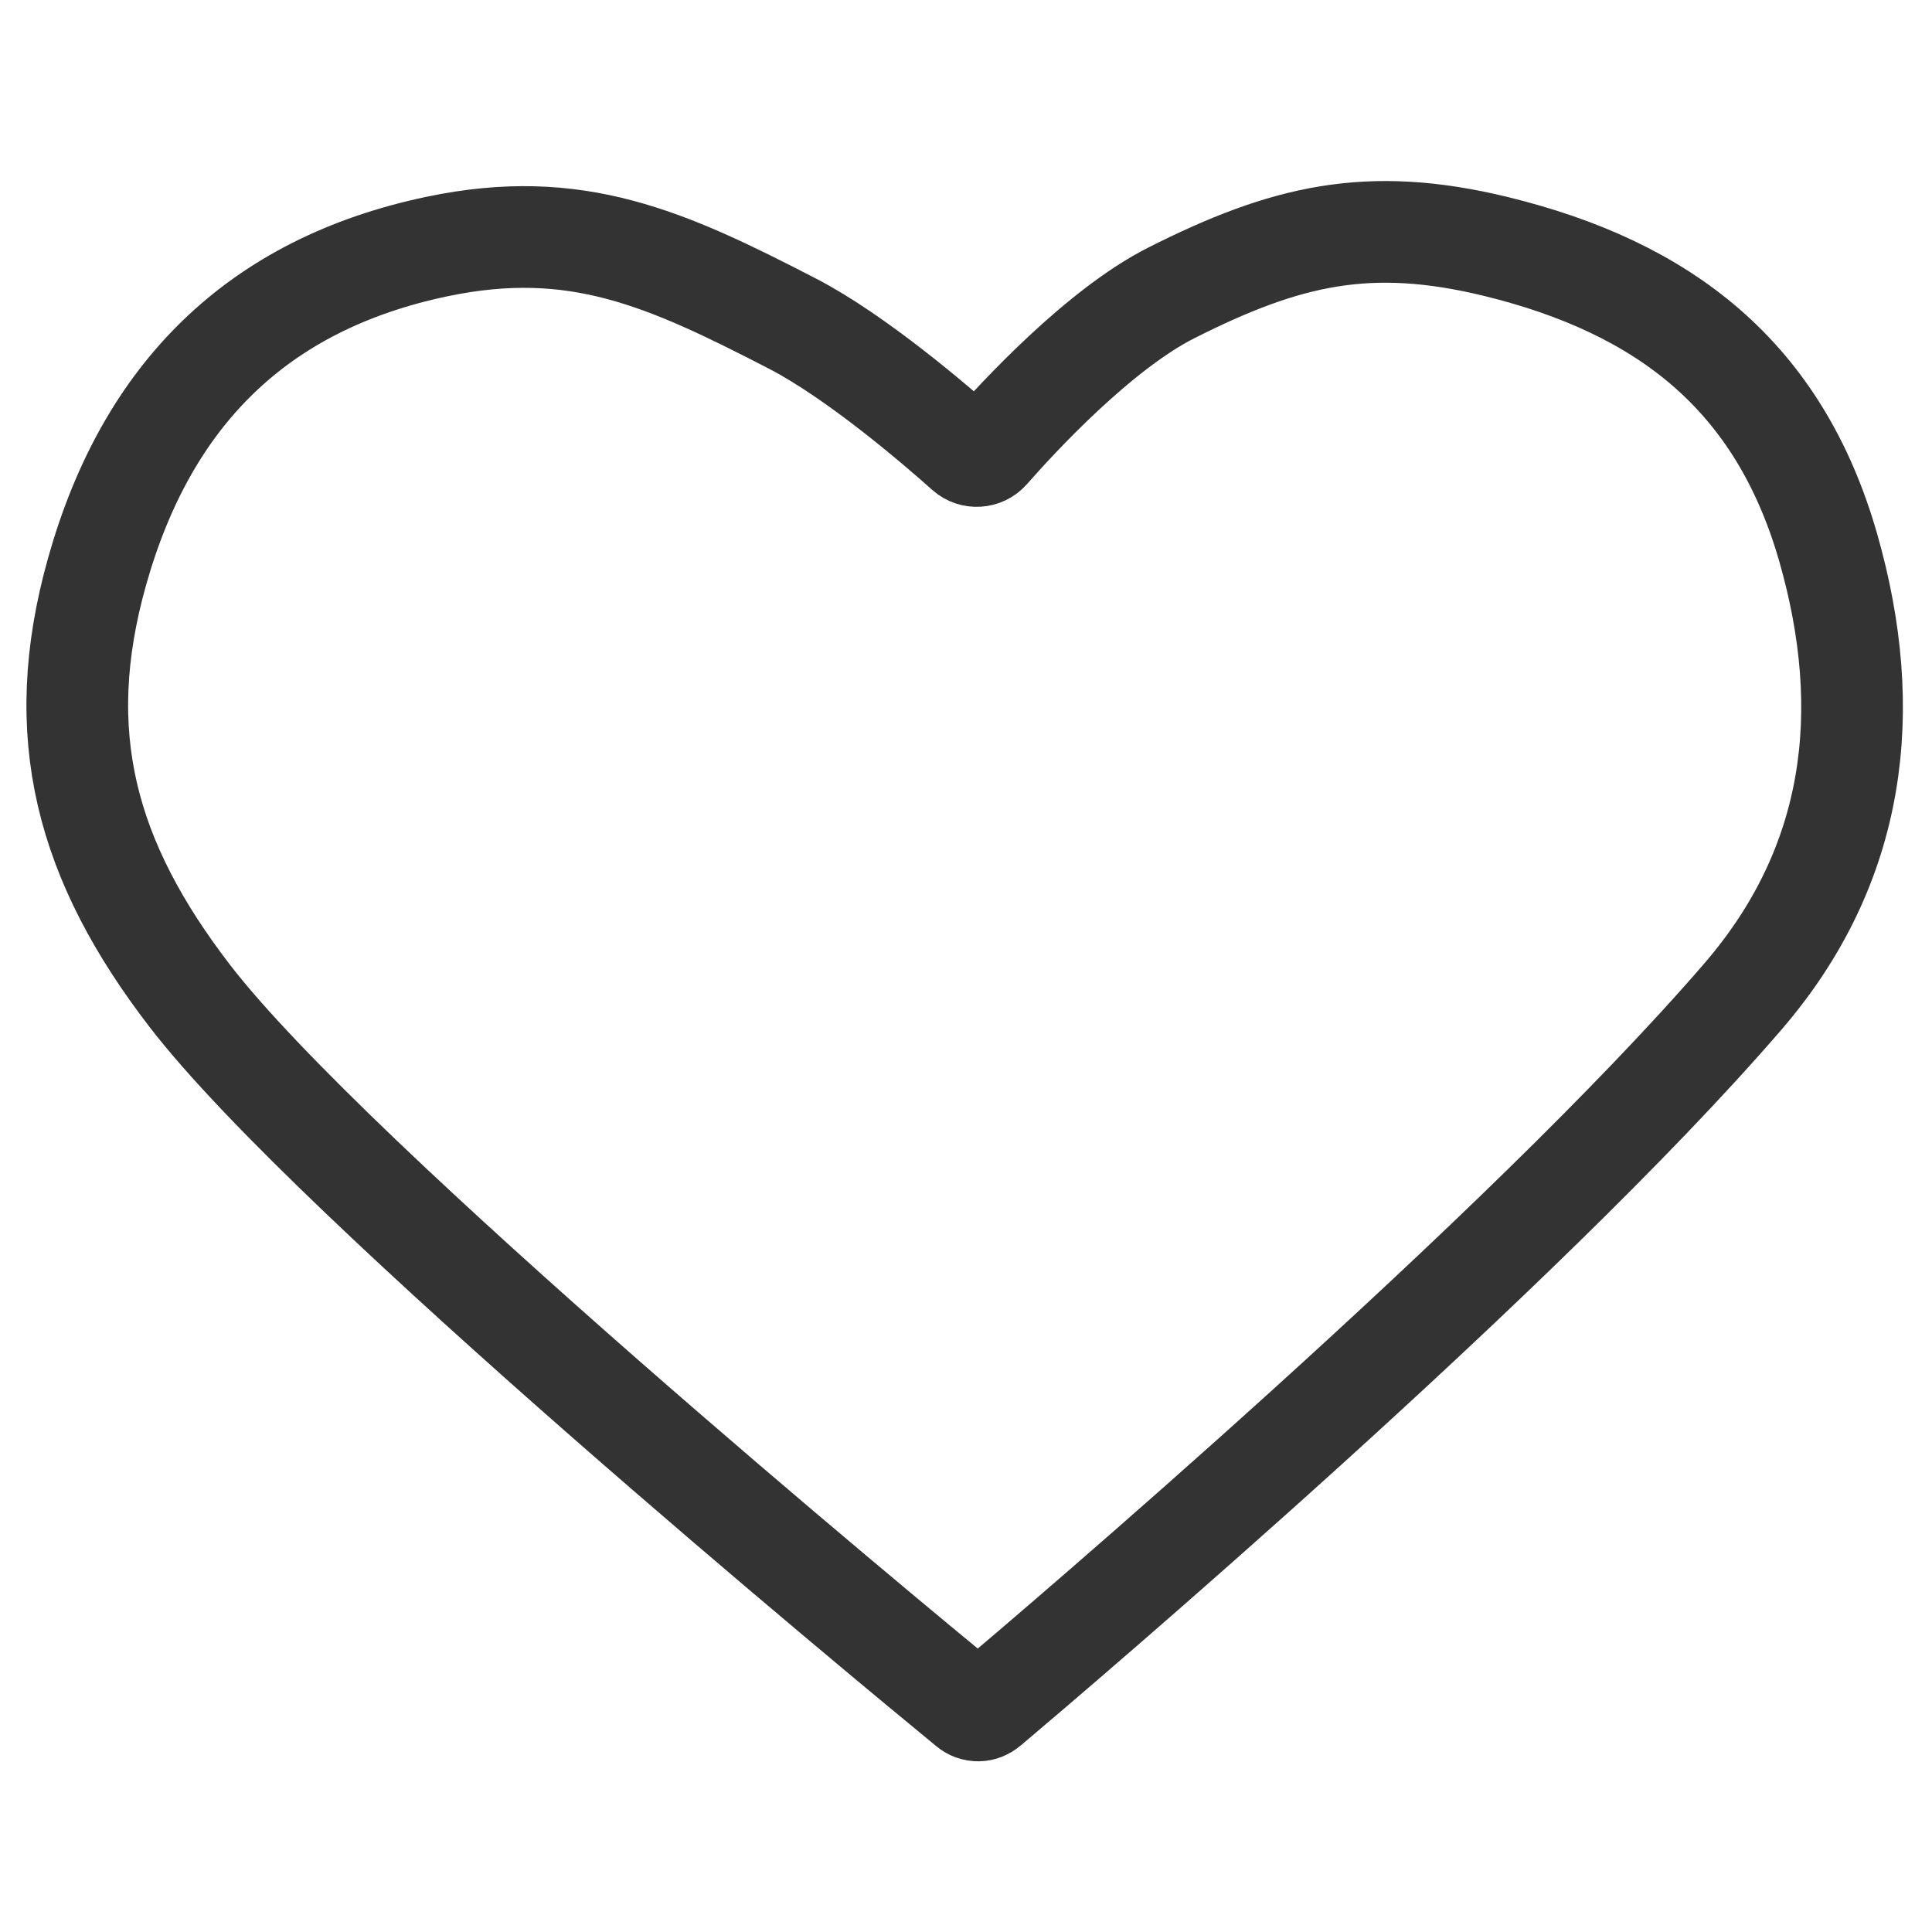 <svg width="19" height="19" viewBox="0 0 19 19" fill="none" xmlns="http://www.w3.org/2000/svg">
<path d="M17.144 9.796C14.974 12.316 10.419 16.19 9.713 16.786C9.657 16.833 9.582 16.834 9.526 16.787C8.742 16.143 3.278 11.629 1.868 9.796C0.849 8.472 0.502 7.224 0.956 5.616C1.446 3.879 2.533 2.794 4.3 2.424C5.667 2.138 6.555 2.543 7.796 3.184C8.425 3.51 9.208 4.183 9.501 4.445C9.566 4.503 9.667 4.496 9.724 4.431C10.006 4.11 10.807 3.24 11.52 2.88C12.644 2.313 13.46 2.119 14.712 2.424C16.364 2.828 17.495 3.693 17.98 5.388C18.438 6.989 18.256 8.504 17.144 9.796Z" stroke="#333333" strokeWidth="1.52"/>
</svg>
